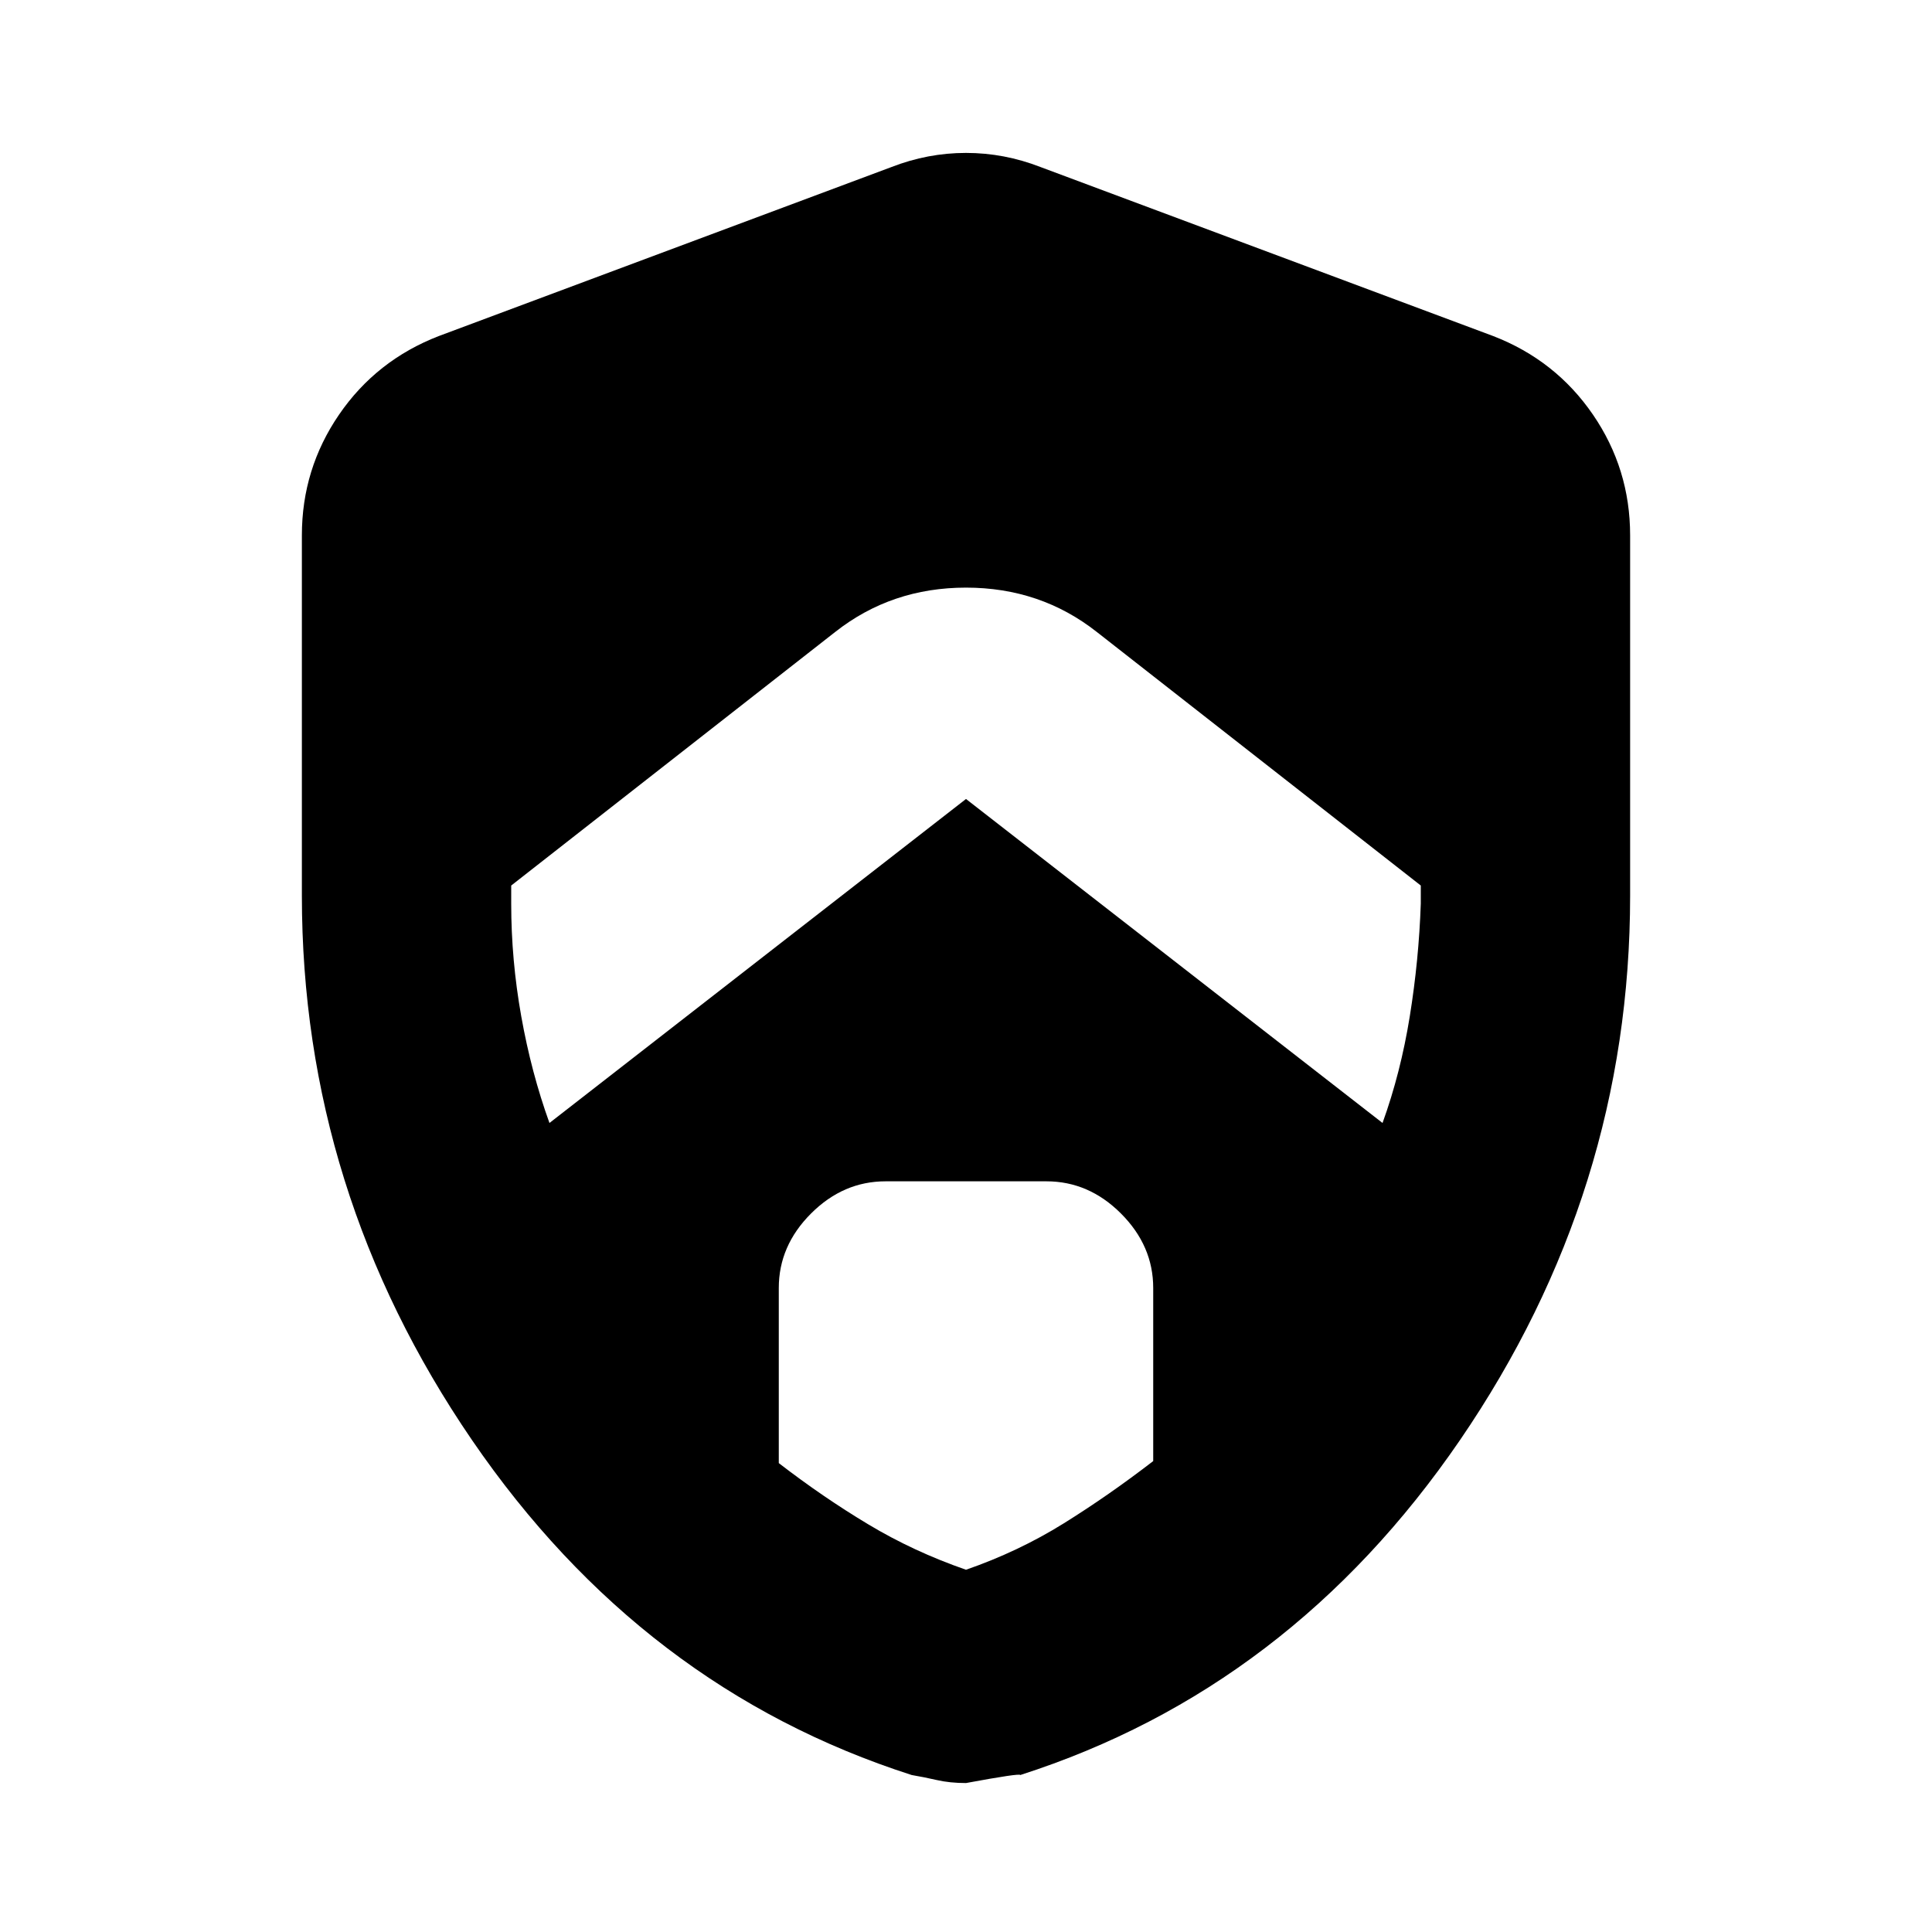 <svg xmlns="http://www.w3.org/2000/svg" height="20" width="20"><path d="M5.688 11.625 10 8.271l4.312 3.354q.188-.521.282-1.104.094-.583.114-1.167v-.187l-3.354-2.625q-.583-.459-1.354-.459-.771 0-1.354.459L5.292 9.167v.187q0 .584.104 1.167.104.583.292 1.104ZM10 16.25q.542-.188 1.01-.479.469-.292.928-.646v-1.792q0-.437-.334-.771-.333-.333-.771-.333H9.167q-.438 0-.771.333-.334.334-.334.771v1.813q.459.354.928.635.468.281 1.01.469Zm0 2.208q-.167 0-.302-.031-.136-.031-.26-.052-2.792-.896-4.553-3.469-1.76-2.573-1.76-5.635V5.542q0-.688.385-1.25.386-.563 1.032-.813l4.687-1.75q.375-.146.771-.146t.771.146l4.687 1.75q.646.25 1.032.813.385.562.385 1.25v3.729q0 3.062-1.76 5.635-1.761 2.573-4.553 3.469 0-.021-.562.083Z"/></svg>